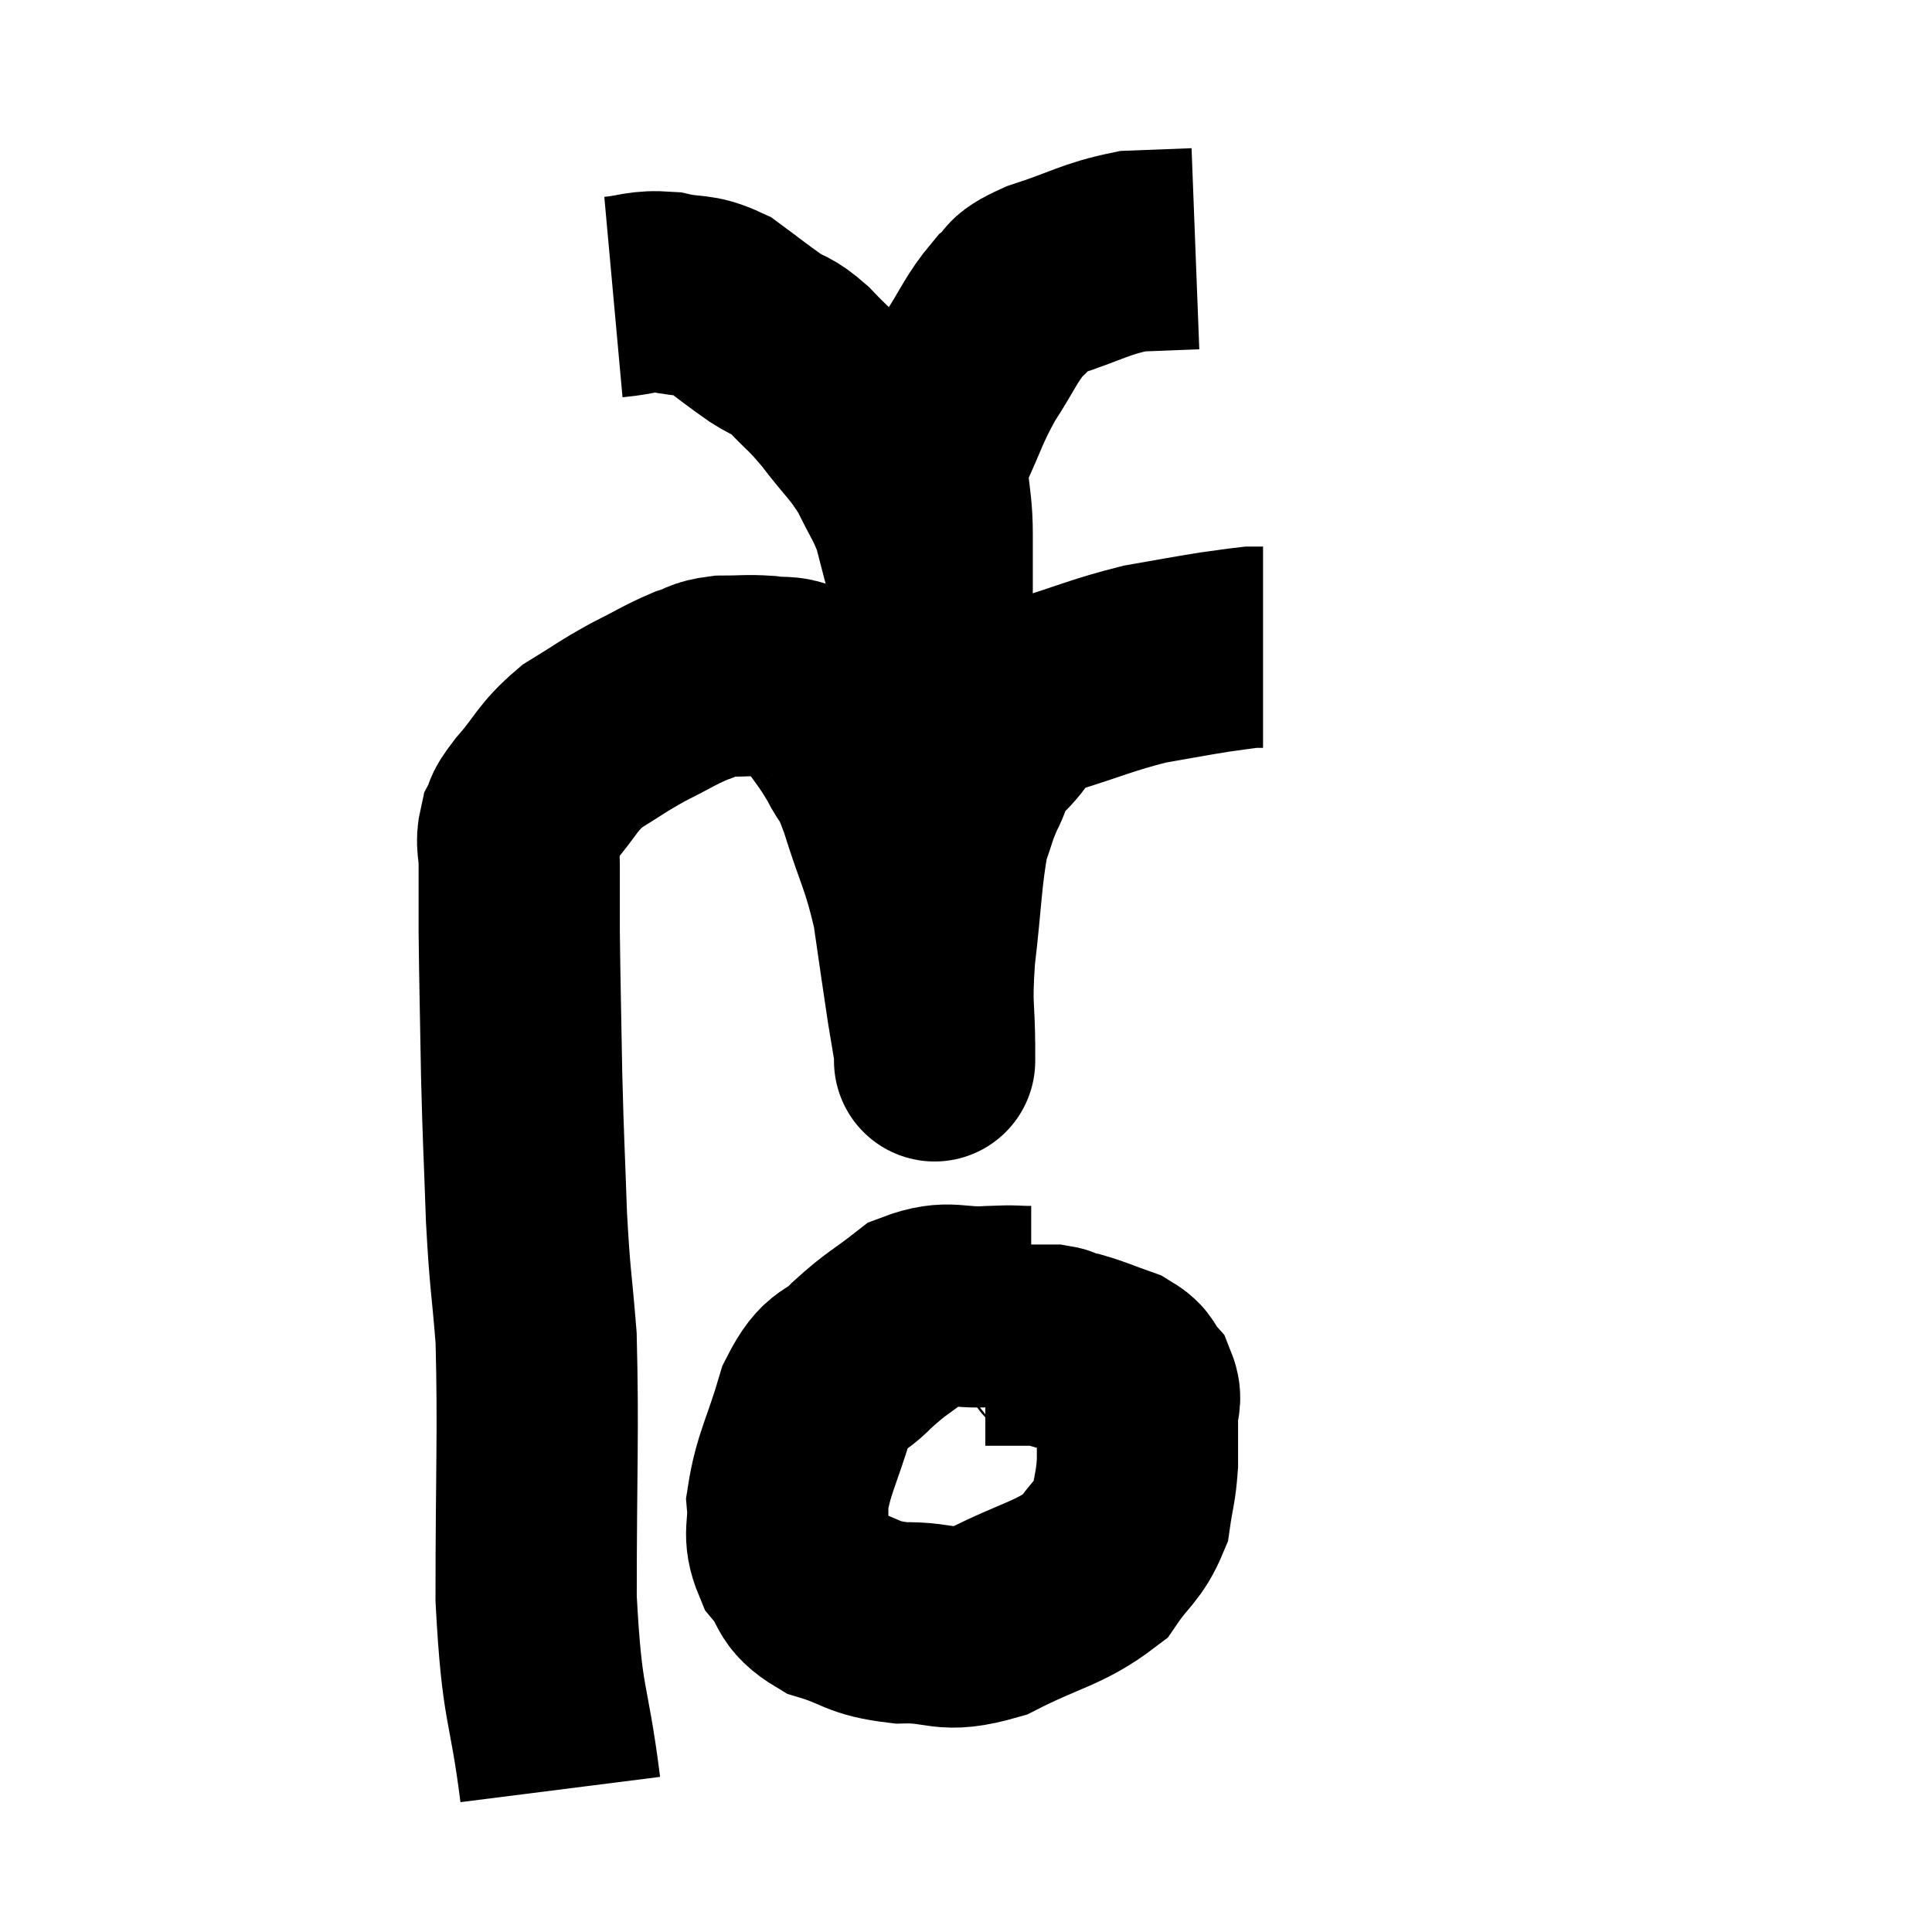 <svg width="48" height="48" viewBox="0 0 48 48" xmlns="http://www.w3.org/2000/svg"><path d="M 13.92 44.46 C 13.62 42.09, 13.47 42.525, 13.32 39.72 C 13.32 36.48, 13.38 35.61, 13.32 33.24 C 13.2 31.74, 13.17 31.875, 13.08 30.24 C 13.02 28.47, 13.005 28.47, 12.96 26.7 C 12.93 24.93, 12.915 24.465, 12.9 23.16 C 12.9 22.32, 12.9 22.125, 12.9 21.48 C 12.9 21.03, 12.81 20.97, 12.9 20.58 C 13.08 20.25, 12.87 20.43, 13.26 19.92 C 13.86 19.23, 13.815 19.095, 14.46 18.54 C 15.15 18.12, 15.165 18.075, 15.84 17.7 C 16.5 17.37, 16.635 17.265, 17.16 17.04 C 17.55 16.92, 17.475 16.86, 17.94 16.8 C 18.48 16.8, 18.54 16.77, 19.02 16.8 C 19.44 16.86, 19.53 16.785, 19.86 16.92 C 20.1 17.13, 19.995 16.905, 20.34 17.34 C 20.79 18, 20.865 18.03, 21.24 18.66 C 21.54 19.26, 21.48 18.885, 21.84 19.86 C 22.26 21.21, 22.38 21.27, 22.68 22.56 C 22.86 23.79, 22.905 24.135, 23.04 25.02 C 23.13 25.56, 23.175 25.83, 23.22 26.1 C 23.22 26.1, 23.22 26.1, 23.22 26.1 C 23.22 26.1, 23.22 26.685, 23.22 26.1 C 23.22 24.93, 23.13 25.11, 23.22 23.76 C 23.4 22.23, 23.385 21.75, 23.58 20.7 C 23.79 20.13, 23.76 20.1, 24 19.56 C 24.27 19.05, 24.06 19.11, 24.54 18.54 C 25.23 17.91, 24.945 17.79, 25.92 17.28 C 27.18 16.89, 27.375 16.77, 28.44 16.5 C 29.31 16.35, 29.52 16.305, 30.18 16.2 C 30.63 16.14, 30.81 16.11, 31.08 16.08 C 31.17 16.08, 31.185 16.08, 31.26 16.08 L 31.38 16.08" fill="none" stroke="black" stroke-width="5"></path><path d="M 25.62 32.46 C 25.11 32.46, 25.305 32.43, 24.6 32.46 C 23.7 32.52, 23.595 32.28, 22.8 32.58 C 22.11 33.12, 22.05 33.09, 21.42 33.66 C 20.85 34.26, 20.745 33.945, 20.28 34.86 C 19.92 36.09, 19.71 36.36, 19.56 37.32 C 19.62 38.01, 19.425 38.085, 19.68 38.7 C 20.13 39.24, 19.905 39.375, 20.58 39.78 C 21.48 40.05, 21.375 40.2, 22.38 40.32 C 23.49 40.29, 23.4 40.605, 24.6 40.26 C 25.89 39.6, 26.31 39.6, 27.18 38.94 C 27.63 38.28, 27.81 38.265, 28.08 37.62 C 28.17 36.99, 28.215 36.975, 28.26 36.36 C 28.26 35.76, 28.26 35.625, 28.26 35.16 C 28.26 34.83, 28.38 34.8, 28.26 34.5 C 28.02 34.23, 28.155 34.185, 27.78 33.96 C 27.27 33.78, 27.12 33.705, 26.76 33.6 C 26.55 33.57, 26.49 33.585, 26.34 33.54 C 26.25 33.48, 26.355 33.45, 26.16 33.42 C 25.86 33.42, 25.875 33.42, 25.56 33.42 C 25.23 33.42, 25.095 33.42, 24.9 33.42 C 24.84 33.42, 24.81 33.42, 24.78 33.42 C 24.78 33.42, 24.855 33.42, 24.78 33.42 L 24.48 33.42" fill="none" stroke="black" stroke-width="5"></path><path d="M 15.24 7.38 C 15.9 7.32, 15.9 7.215, 16.56 7.26 C 17.22 7.41, 17.265 7.275, 17.88 7.56 C 18.45 7.98, 18.525 8.055, 19.02 8.4 C 19.44 8.67, 19.395 8.535, 19.86 8.94 C 20.37 9.48, 20.34 9.375, 20.88 10.02 C 21.45 10.77, 21.57 10.8, 22.02 11.52 C 22.35 12.21, 22.44 12.27, 22.68 12.9 C 22.83 13.47, 22.86 13.62, 22.98 14.04 C 23.07 14.31, 23.115 14.445, 23.16 14.58 C 23.16 14.58, 23.16 14.595, 23.16 14.58 C 23.16 14.55, 23.16 14.85, 23.16 14.52 C 23.16 13.89, 23.16 14.115, 23.16 13.26 C 23.16 12.18, 22.935 12.12, 23.16 11.1 C 23.61 10.14, 23.58 10.05, 24.06 9.18 C 24.57 8.4, 24.615 8.175, 25.08 7.62 C 25.5 7.29, 25.155 7.305, 25.92 6.96 C 27.03 6.6, 27.195 6.435, 28.14 6.24 C 28.92 6.21, 29.31 6.195, 29.7 6.18 C 29.7 6.18, 29.7 6.18, 29.7 6.18 L 29.7 6.18" fill="none" stroke="black" stroke-width="5"></path></svg>